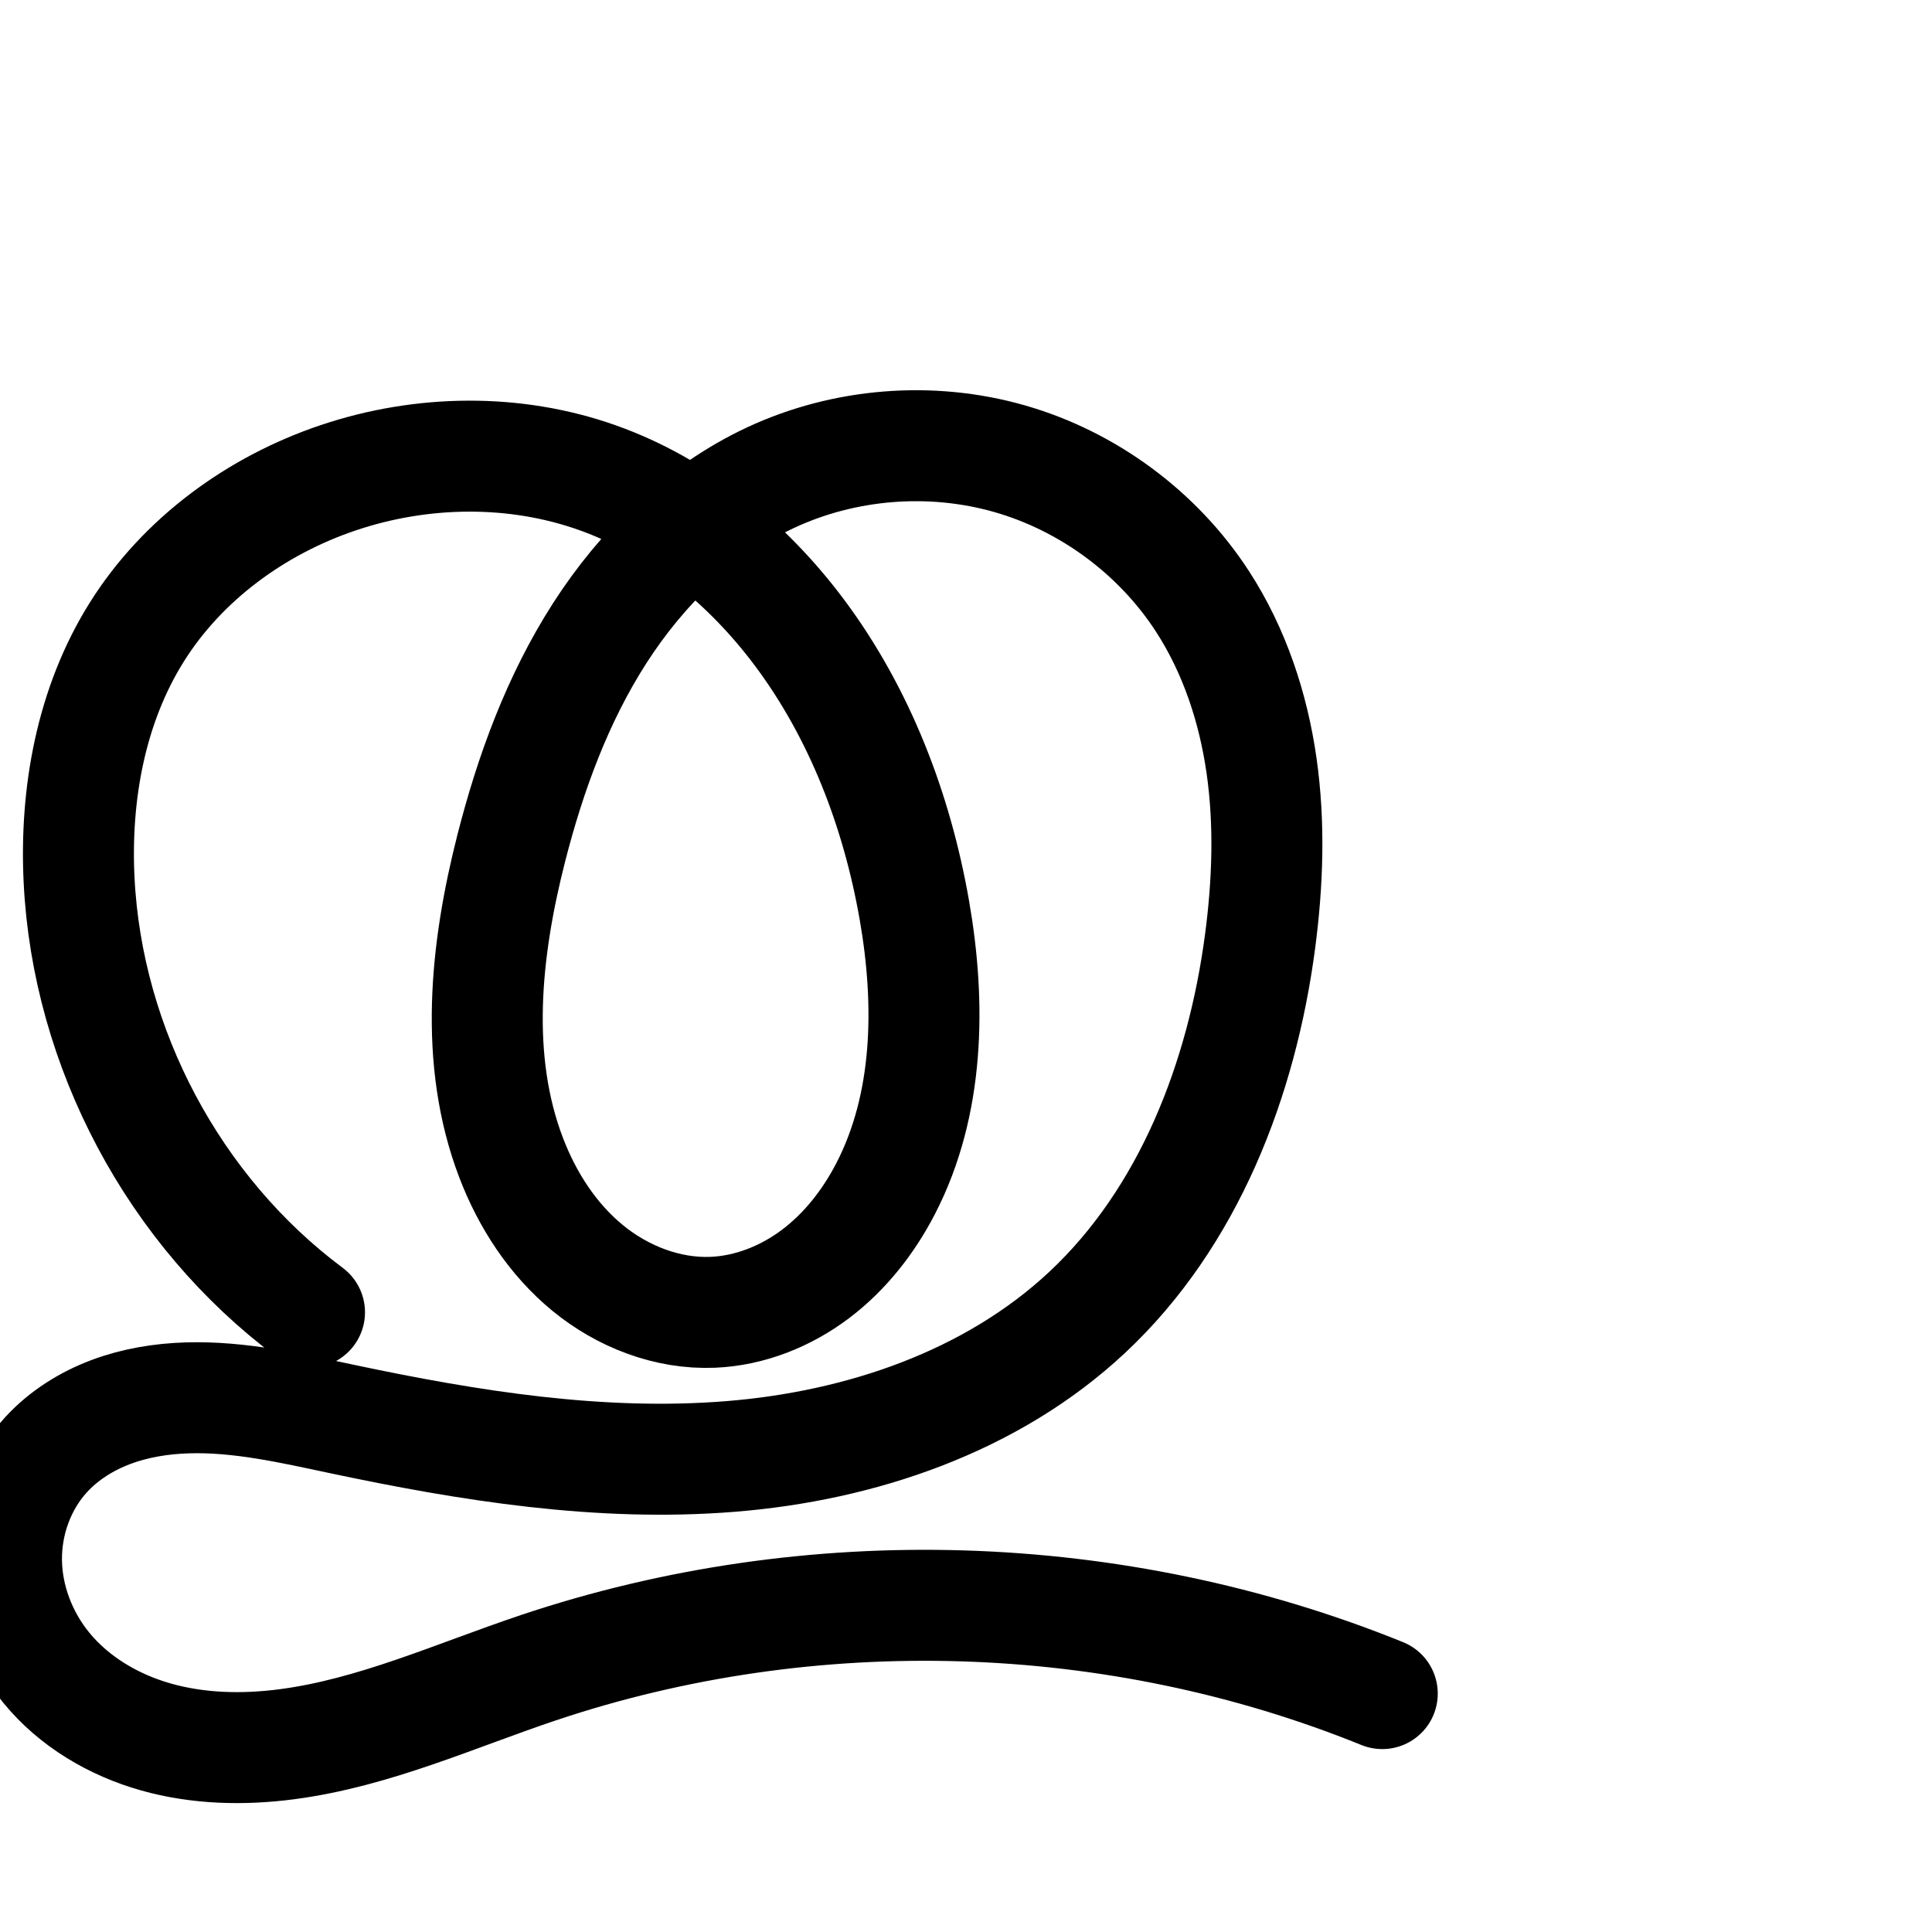 <?xml version="1.0" encoding="UTF-8" standalone="no"?>
<!-- Created with Inkscape (http://www.inkscape.org/) -->

<svg
   xmlns:dc="http://purl.org/dc/elements/1.1/"
   xmlns:cc="http://creativecommons.org/ns#"
   xmlns:rdf="http://www.w3.org/1999/02/22-rdf-syntax-ns#"
   xmlns:svg="http://www.w3.org/2000/svg"
   xmlns="http://www.w3.org/2000/svg"
   xmlns:sodipodi="http://sodipodi.sourceforge.net/DTD/sodipodi-0.dtd"
   xmlns:inkscape="http://www.inkscape.org/namespaces/inkscape"
   width="2000"
   height="2000"
   id="svg2992"
   version="1.1"
   inkscape:version="0.91pre2 r13516"
   sodipodi:docname="തു.svg">
  <defs
     id="defs5498">
    <inkscape:path-effect
       effect="spiro"
       id="path-effect2987"
       is_visible="true" />
  </defs>
  <sodipodi:namedview
     inkscape:window-height="884"
     inkscape:window-width="1600"
     inkscape:pageshadow="2"
     inkscape:pageopacity="0.0"
     borderopacity="1.0"
     bordercolor="#666666"
     pagecolor="#ffffff"
     id="base"
     showgrid="true"
     showguides="true"
     inkscape:guide-bbox="true"
     inkscape:zoom="0.227"
     inkscape:cx="137.36289"
     inkscape:cy="603.44672"
     inkscape:window-x="-7"
     inkscape:window-y="-12"
     inkscape:current-layer="layer1"
     inkscape:window-maximized="1">
    <sodipodi:guide
       orientation="horizontal"
       position="0,600"
       id="guide5596" />
    <inkscape:grid
       type="xygrid"
       id="grid3769"
       empspacing="5"
       visible="true"
       enabled="true"
       snapvisiblegridlinesonly="true" />
    <sodipodi:guide
       orientation="0,1"
       position="-2280,1600"
       id="guide4138" />
  </sodipodi:namedview>
  <g
     inkscape:label="Layer 1"
     inkscape:groupmode="layer"
     id="layer1"
     transform="translate(0,1000)">
    <path
       style="fill:none;stroke:#000000;stroke-width:114.885;stroke-linecap:round;stroke-linejoin:round;stroke-miterlimit:4;stroke-dasharray:none;stroke-opacity:1"
       d="M 320.398,358.482 C 180.256,254.032 90.294,85.097 81.846,-89.482 77.545,-178.359 94.264,-270.044 141.484,-345.462 c 47.449,-75.785 123.986,-131.478 208.733,-159.987 86.377,-29.057 182.504,-30.532 268.371,0 83.798,29.796 155.447,88.779 208.733,159.987 62.828,83.96 101.266,184.671 119.276,287.977 16.874,96.788 15.309,200.707 -29.819,287.977 -17.648,34.128 -41.885,65.183 -72.559,88.32 -30.674,23.136 -67.967,38.08 -106.355,39.67 -46.79,1.939 -93.309,-16.173 -129.516,-45.873 -36.207,-29.7 -62.505,-70.367 -79.217,-114.114 -38.679,-101.253 -26.751,-214.938 0,-319.974 19.924,-78.232 48.058,-155.101 91.685,-223.027 43.627,-67.926 103.555,-126.75 176.686,-160.942 76.627,-35.826 166.271,-42.968 247.598,-19.704 81.327,23.264 153.639,76.738 199.688,147.694 33.084,50.979 52.616,110.06 61.18,170.227 8.564,60.167 6.421,121.496 -1.542,181.745 -18.875,142.798 -73.738,285.553 -178.914,383.969 -98.808,92.458 -234.422,138.405 -369.307,149.25 C 621.319,518.576 485.949,496.908 353.57,468.85 300.889,457.684 247.741,445.425 193.914,447.069 c -26.913,0.822 -53.859,5.184 -79.069,14.642 -25.21,9.458 -48.665,24.13 -66.907,43.934 -27.189,29.516 -41.754,69.938 -41.222,110.065 0.532,40.126 15.826,79.64 41.222,110.712 28.78,35.211 69.81,59.35 113.576,71.71 43.765,12.359 90.193,13.411 135.287,7.526 90.189,-11.77 174.295,-50.301 260.524,-79.236 282.066,-94.65 597.853,-84.968 873.59,26.785"
       id="path2985"
       inkscape:path-effect="#path-effect2987"
       inkscape:original-d="M 320.39804,358.48167 C 230.94096,230.49192 52.026864,38.507316 81.845871,-89.482423 111.6649,-217.47217 22.207842,-249.4696 141.48392,-345.46191 260.76,-441.4542 230.94096,-473.45165 350.21705,-505.44909 c 119.27608,-31.99742 178.91412,-31.99742 268.37118,0 89.45705,31.99744 119.27607,0 208.73315,159.98718 89.45707,159.98717 104.28079,184.17055 119.27606,287.976921 13.78727,95.443218 29.81898,223.982039 -29.81899,287.976909 -59.63811,63.99488 0,191.98461 -178.91415,127.98975 -178.91412,-63.99487 -178.91412,0 -208.73313,-159.98718 -29.81902,-159.987174 -31.43201,-218.789574 0,-319.97435 47.14801,-151.77717 0,-319.97434 268.37116,-383.96923 268.37127,-63.99486 387.64747,31.99744 447.28547,127.98975 59.6378,95.9923 59.6378,159.98717 59.6378,351.971786 0,191.984604 -85.8324,282.062924 -178.9141,383.969224 C 906.72891,598.006 640.72919,472.19134 353.56996,468.84951 c -101.87738,0 -237.71391,-110.38811 -305.632171,36.79603 -67.918263,147.18416 -271.673059,183.98019 0,220.77624 271.673041,36.79603 339.591311,73.59206 509.386971,0 169.79566,-73.59208 873.59044,26.78456 873.59044,26.78456"
       inkscape:connector-curvature="0"
       sodipodi:nodetypes="csssssasssasssscsssc" />
  </g>
</svg>
